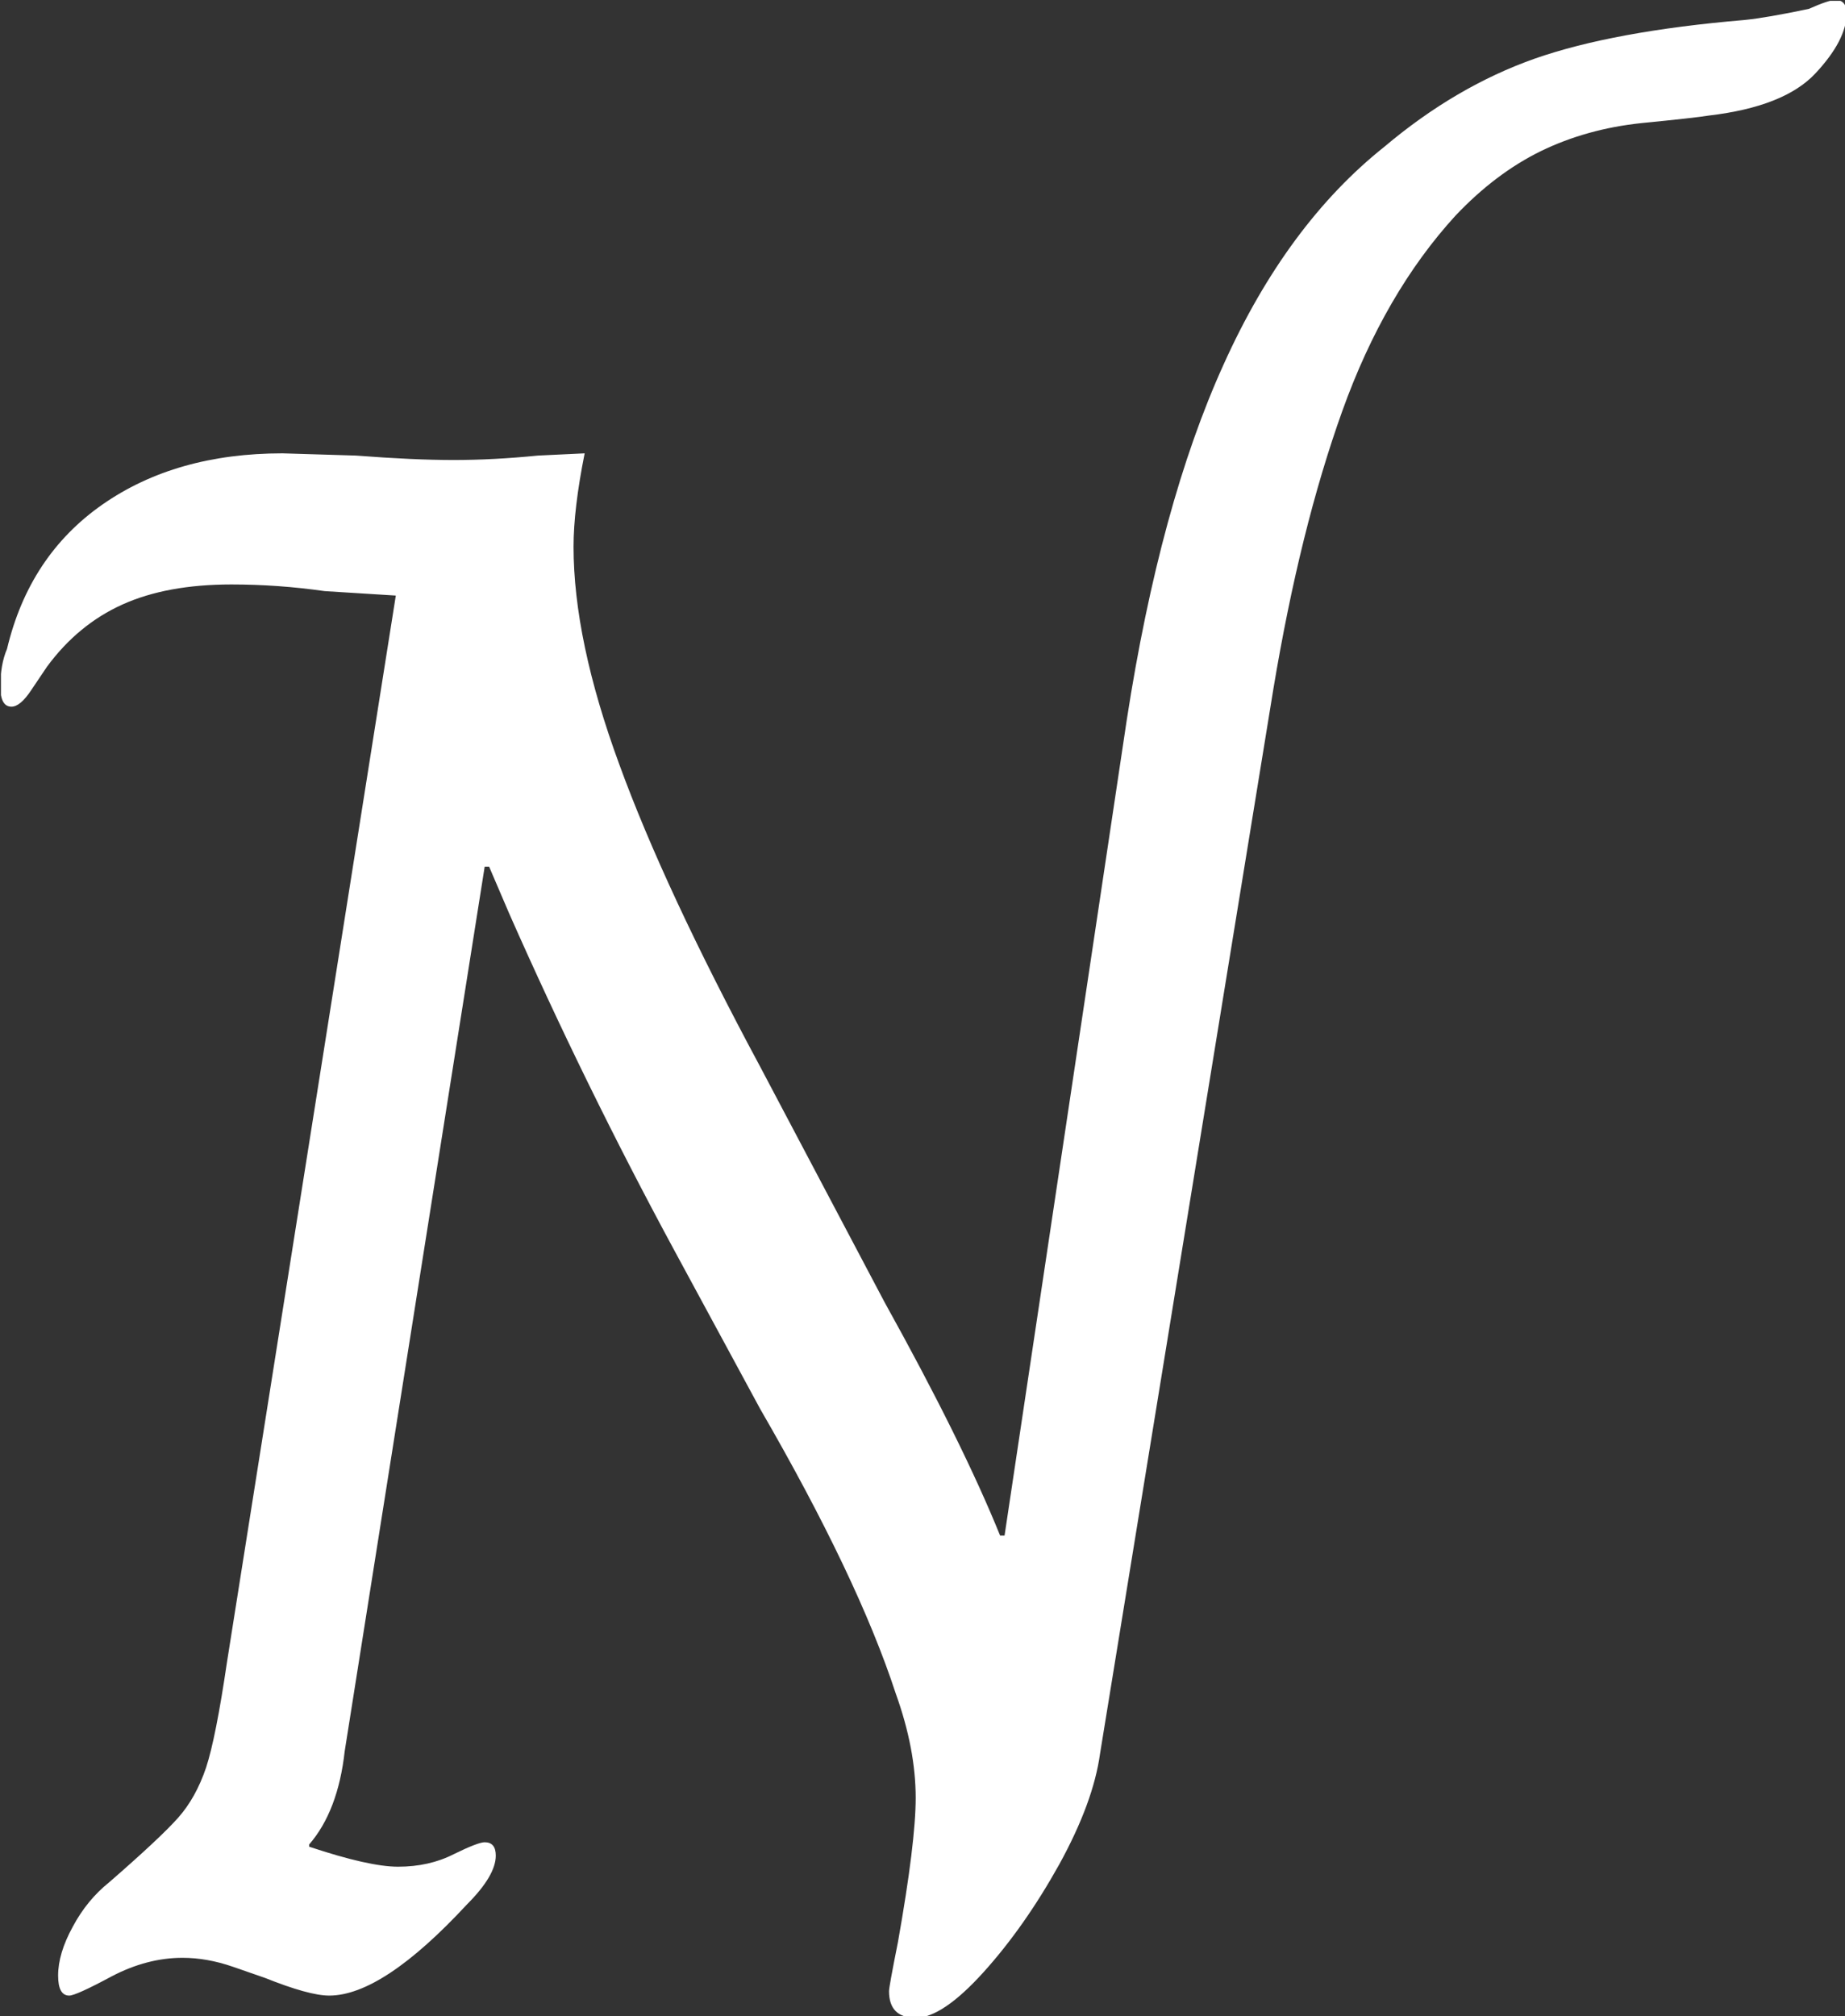 <svg xmlns="http://www.w3.org/2000/svg" version="1.1" xmlnsXlink="http://www.w3.org/1999/xlink" xmlnsSvgjs="http://svgjs.dev/svgjs" width="2000" height="2185" viewBox="0 0 2000 2185"><rect x="0" y="0" width="2000" height="2185" fill="#333333" stroke="none"/><g transform="matrix(1,0,0,1,1.049,0.885)"><svg viewBox="0 0 226 247" data-background-color="#ffffff" preserveAspectRatio="xMidYMid meet" height="2185" width="2000" xmlns="http://www.w3.org/2000/svg" xmlnsXlink="http://www.w3.org/1999/xlink"><g id="tight-bounds" transform="matrix(1,0,0,1,-0.119,-0.1)"><svg viewBox="0 0 226.237 247.2" height="247.2" width="226.237"><g><svg viewBox="0 0 226.237 247.2" height="247.2" width="226.237"><g><svg viewBox="0 0 226.237 247.2" height="247.2" width="226.237"><g id="textblocktransform"><svg viewBox="0 0 226.237 247.2" height="247.2" width="226.237" id="textblock"><g><svg viewBox="0 0 226.237 247.2" height="247.2" width="226.237"><g transform="matrix(1,0,0,1,0,0)"><svg width="226.237" viewBox="1.6 -44.9 41.55 45.4" height="247.2" data-palette-color="#1e55b3"><path d="M22.2 0.5Q21.6 0.5 21.6-0.1L21.6-0.1Q21.6-0.2 21.8-1.2L21.8-1.2Q22.2-3.45 22.2-4.45L22.2-4.45Q22.2-5.55 21.75-6.8L21.75-6.8Q20.9-9.4 18.7-13.2L18.7-13.2 16.75-16.8Q14.75-20.5 13.05-24.35L13.05-24.35 12.6-25.4 12.5-25.4 9.35-5.5Q9.2-4.15 8.55-3.4L8.55-3.4 8.55-3.35Q9.9-2.9 10.55-2.9L10.55-2.9Q11.25-2.9 11.8-3.18 12.35-3.45 12.5-3.45L12.5-3.45Q12.75-3.45 12.75-3.15L12.75-3.15Q12.75-2.7 12.1-2.05L12.1-2.05Q10.2 0 9 0L9 0Q8.55 0 7.55-0.4L7.55-0.4Q7.4-0.45 6.83-0.65 6.25-0.85 5.7-0.85L5.7-0.85Q4.9-0.85 4.1-0.43 3.3 0 3.15 0L3.15 0Q2.9 0 2.9-0.45L2.9-0.45Q2.9-0.95 3.23-1.55 3.55-2.15 4.05-2.55L4.05-2.55Q5.2-3.55 5.6-4 6-4.45 6.23-5.13 6.45-5.8 6.7-7.5L6.7-7.5 10.5-31.5 8.9-31.6Q7.85-31.75 6.8-31.75L6.8-31.75Q5.35-31.75 4.35-31.3 3.35-30.85 2.65-29.9L2.65-29.9Q2.55-29.75 2.3-29.38 2.05-29 1.85-29L1.85-29Q1.6-29 1.6-29.45L1.6-29.45Q1.6-29.95 1.75-30.3L1.75-30.3Q2.25-32.4 3.9-33.55 5.55-34.7 7.95-34.7L7.95-34.7 9.6-34.65Q10.9-34.55 11.8-34.55L11.8-34.55Q12.7-34.55 13.7-34.65L13.7-34.65 14.75-34.7Q14.5-33.45 14.5-32.6L14.5-32.6Q14.5-30.5 15.53-27.7 16.55-24.9 18.7-20.9L18.7-20.9 21.5-15.6Q23.25-12.45 24.1-10.35L24.1-10.35 24.2-10.35 26.95-28.7Q27.7-33.55 29.13-36.7 30.55-39.85 32.75-41.6L32.75-41.6Q34.35-42.95 36.13-43.58 37.9-44.2 40.85-44.45L40.85-44.45Q41.35-44.5 42.3-44.7L42.3-44.7Q42.75-44.9 42.9-44.9L42.9-44.9Q43.15-44.9 43.15-44.6L43.15-44.6Q43.15-44 42.45-43.25 41.75-42.5 40.05-42.3L40.05-42.3Q39.75-42.25 38.53-42.13 37.3-42 36.27-41.5 35.25-41 34.35-40.05L34.35-40.05Q32.75-38.3 31.8-35.65 30.85-33 30.25-29.4L30.25-29.4 26.35-5.45Q26.2-4.35 25.43-2.95 24.65-1.55 23.73-0.53 22.8 0.5 22.2 0.5L22.2 0.5Z" opacity="1" transform="matrix(1,0,0,1,0,0)" fill="#ffffff" class="wordmark-text-0" data-fill-palette-color="primary" id="text-0"></path></svg></g></svg></g></svg></g></svg></g><g></g></svg></g><defs></defs></svg><rect width="226.237" height="247.2" fill="none" stroke="none" visibility="hidden"></rect></g></svg></g></svg>